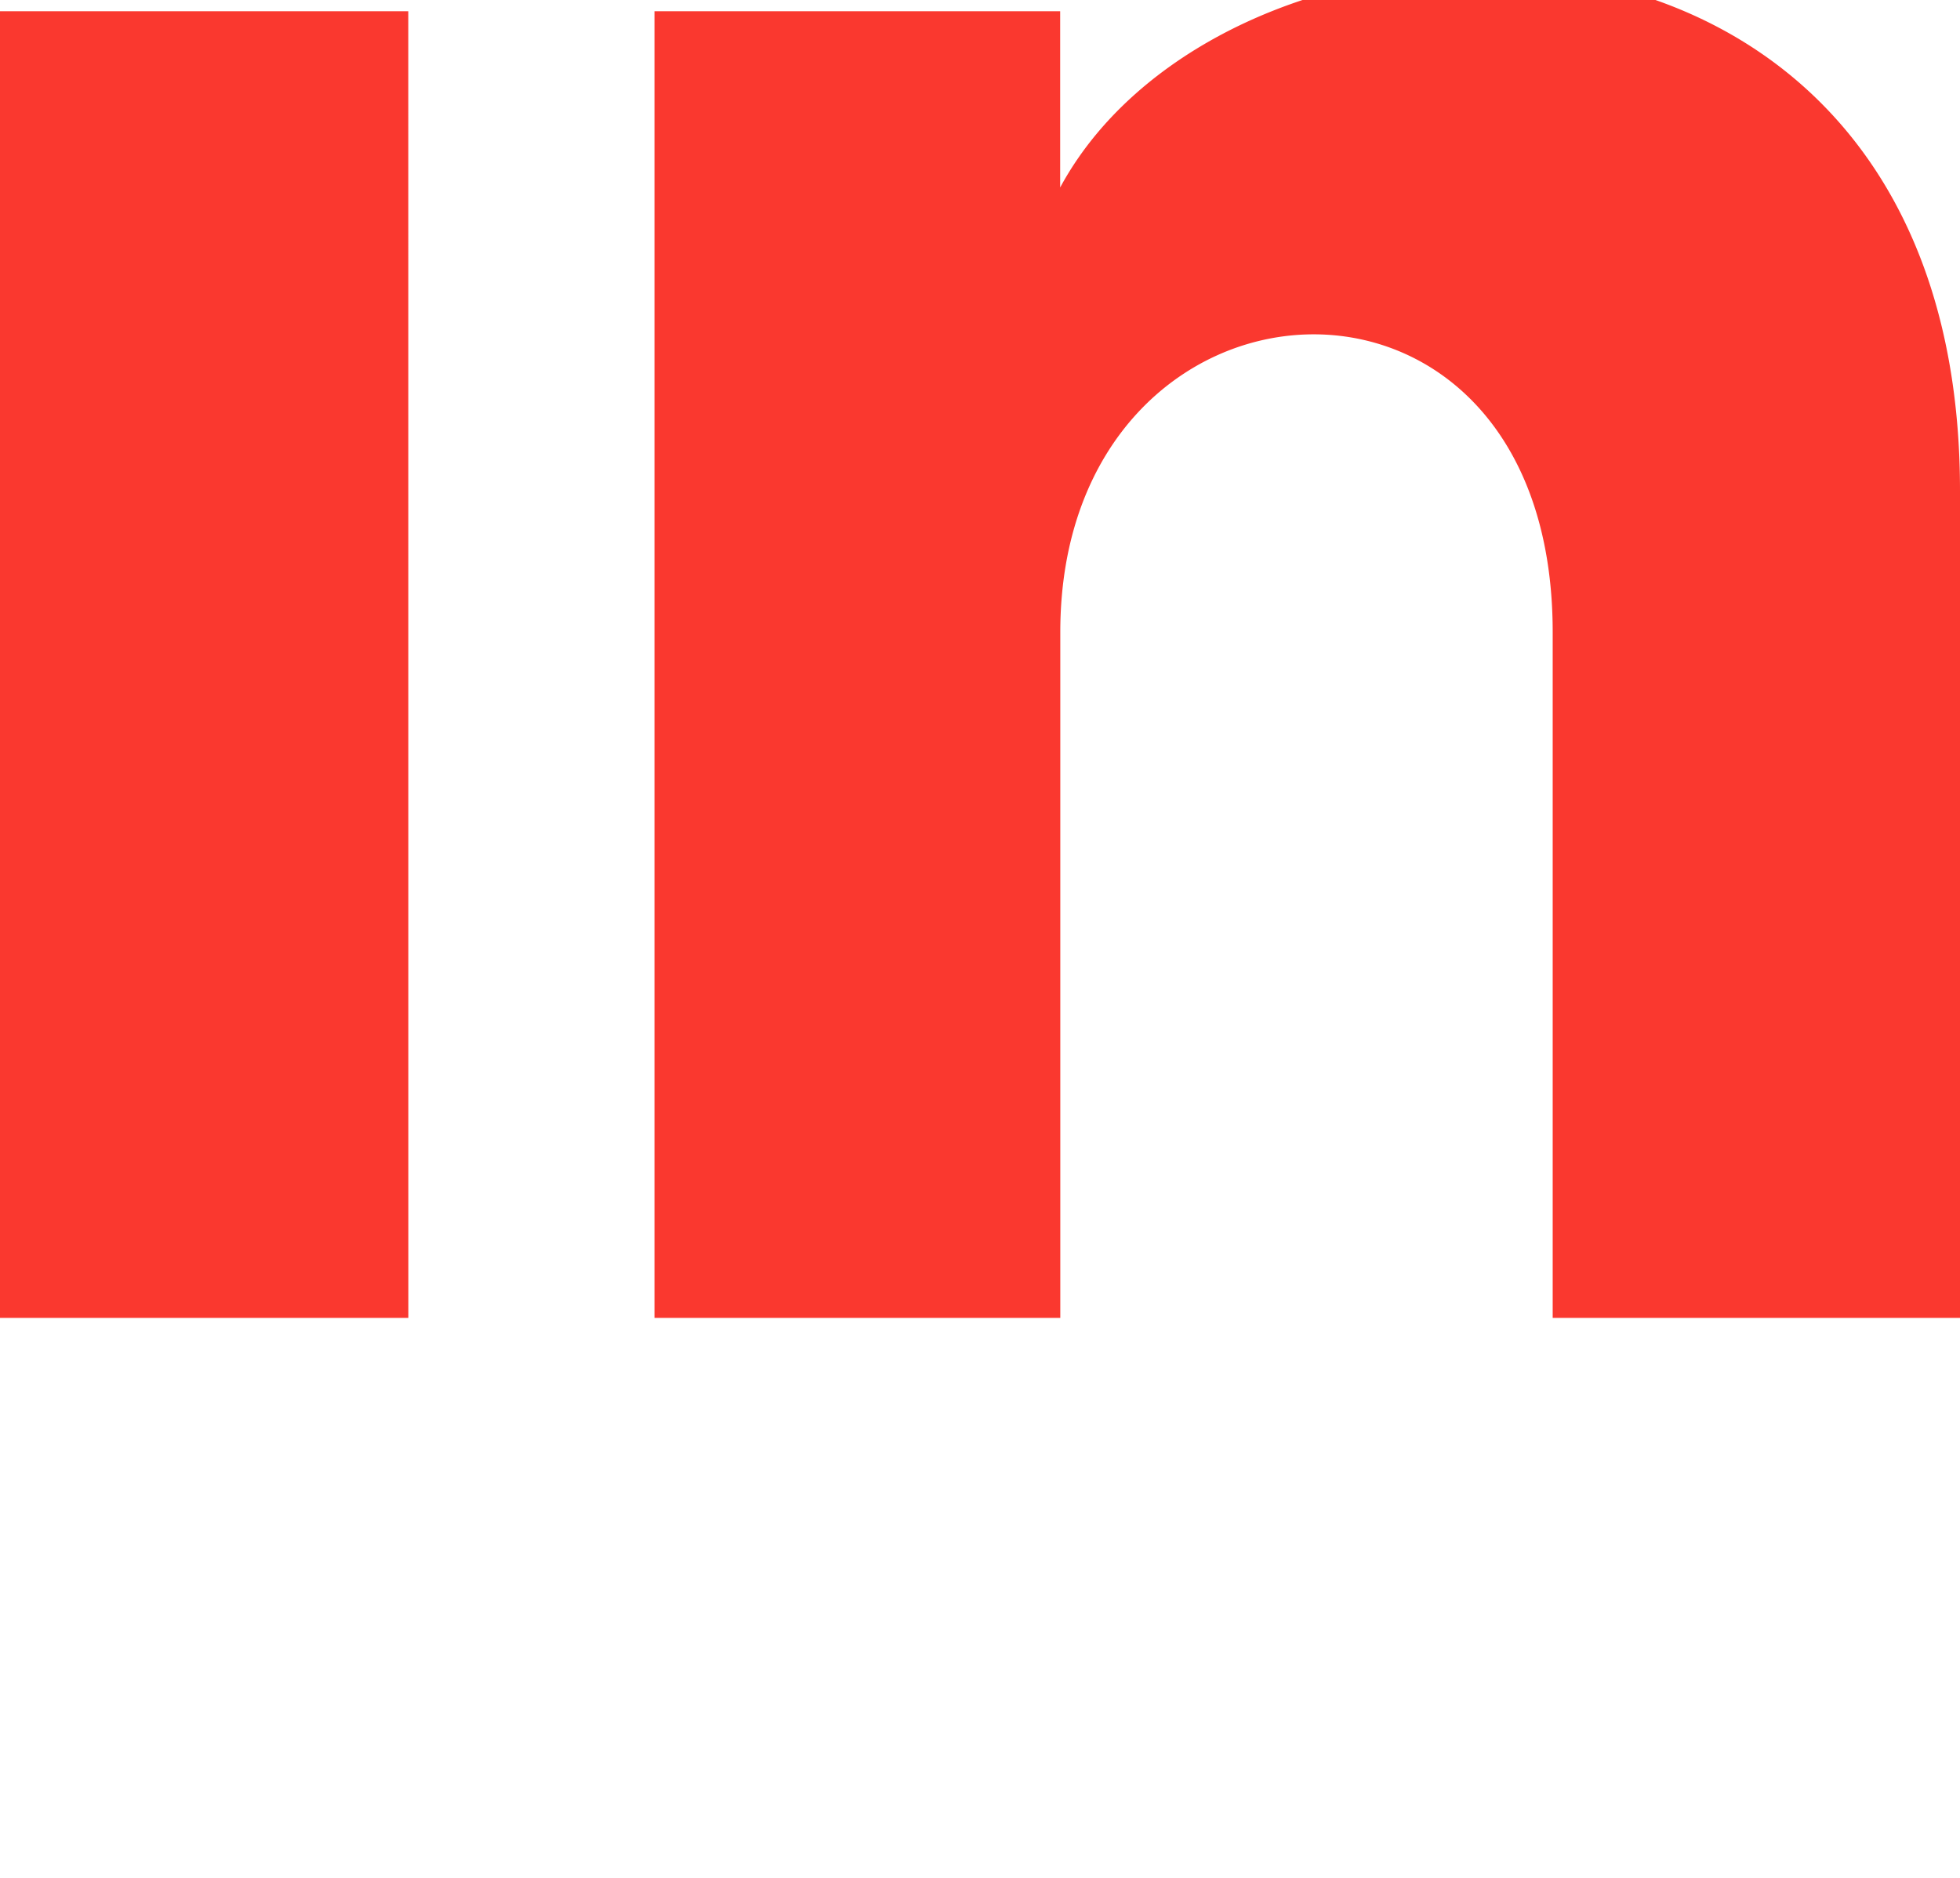 <svg xmlns="http://www.w3.org/2000/svg" width="18.50" height="17.73" viewBox="0 0 31.49 30.178"><defs><style>.a{fill:#fa382f;}</style></defs><path class="a" d="M6.534,4.28A3.254,3.254,0,1,1,3.28,1,3.267,3.267,0,0,1,6.534,4.28Zm.026,5.9H0V31.178H6.561Zm10.473,0H10.515V31.178h6.52V20.158c0-6.128,7.911-6.629,7.911,0v11.02H31.49V17.885c0-10.339-11.707-9.963-14.457-4.873V10.185Z" transform="translate(0 -10)"/></svg>